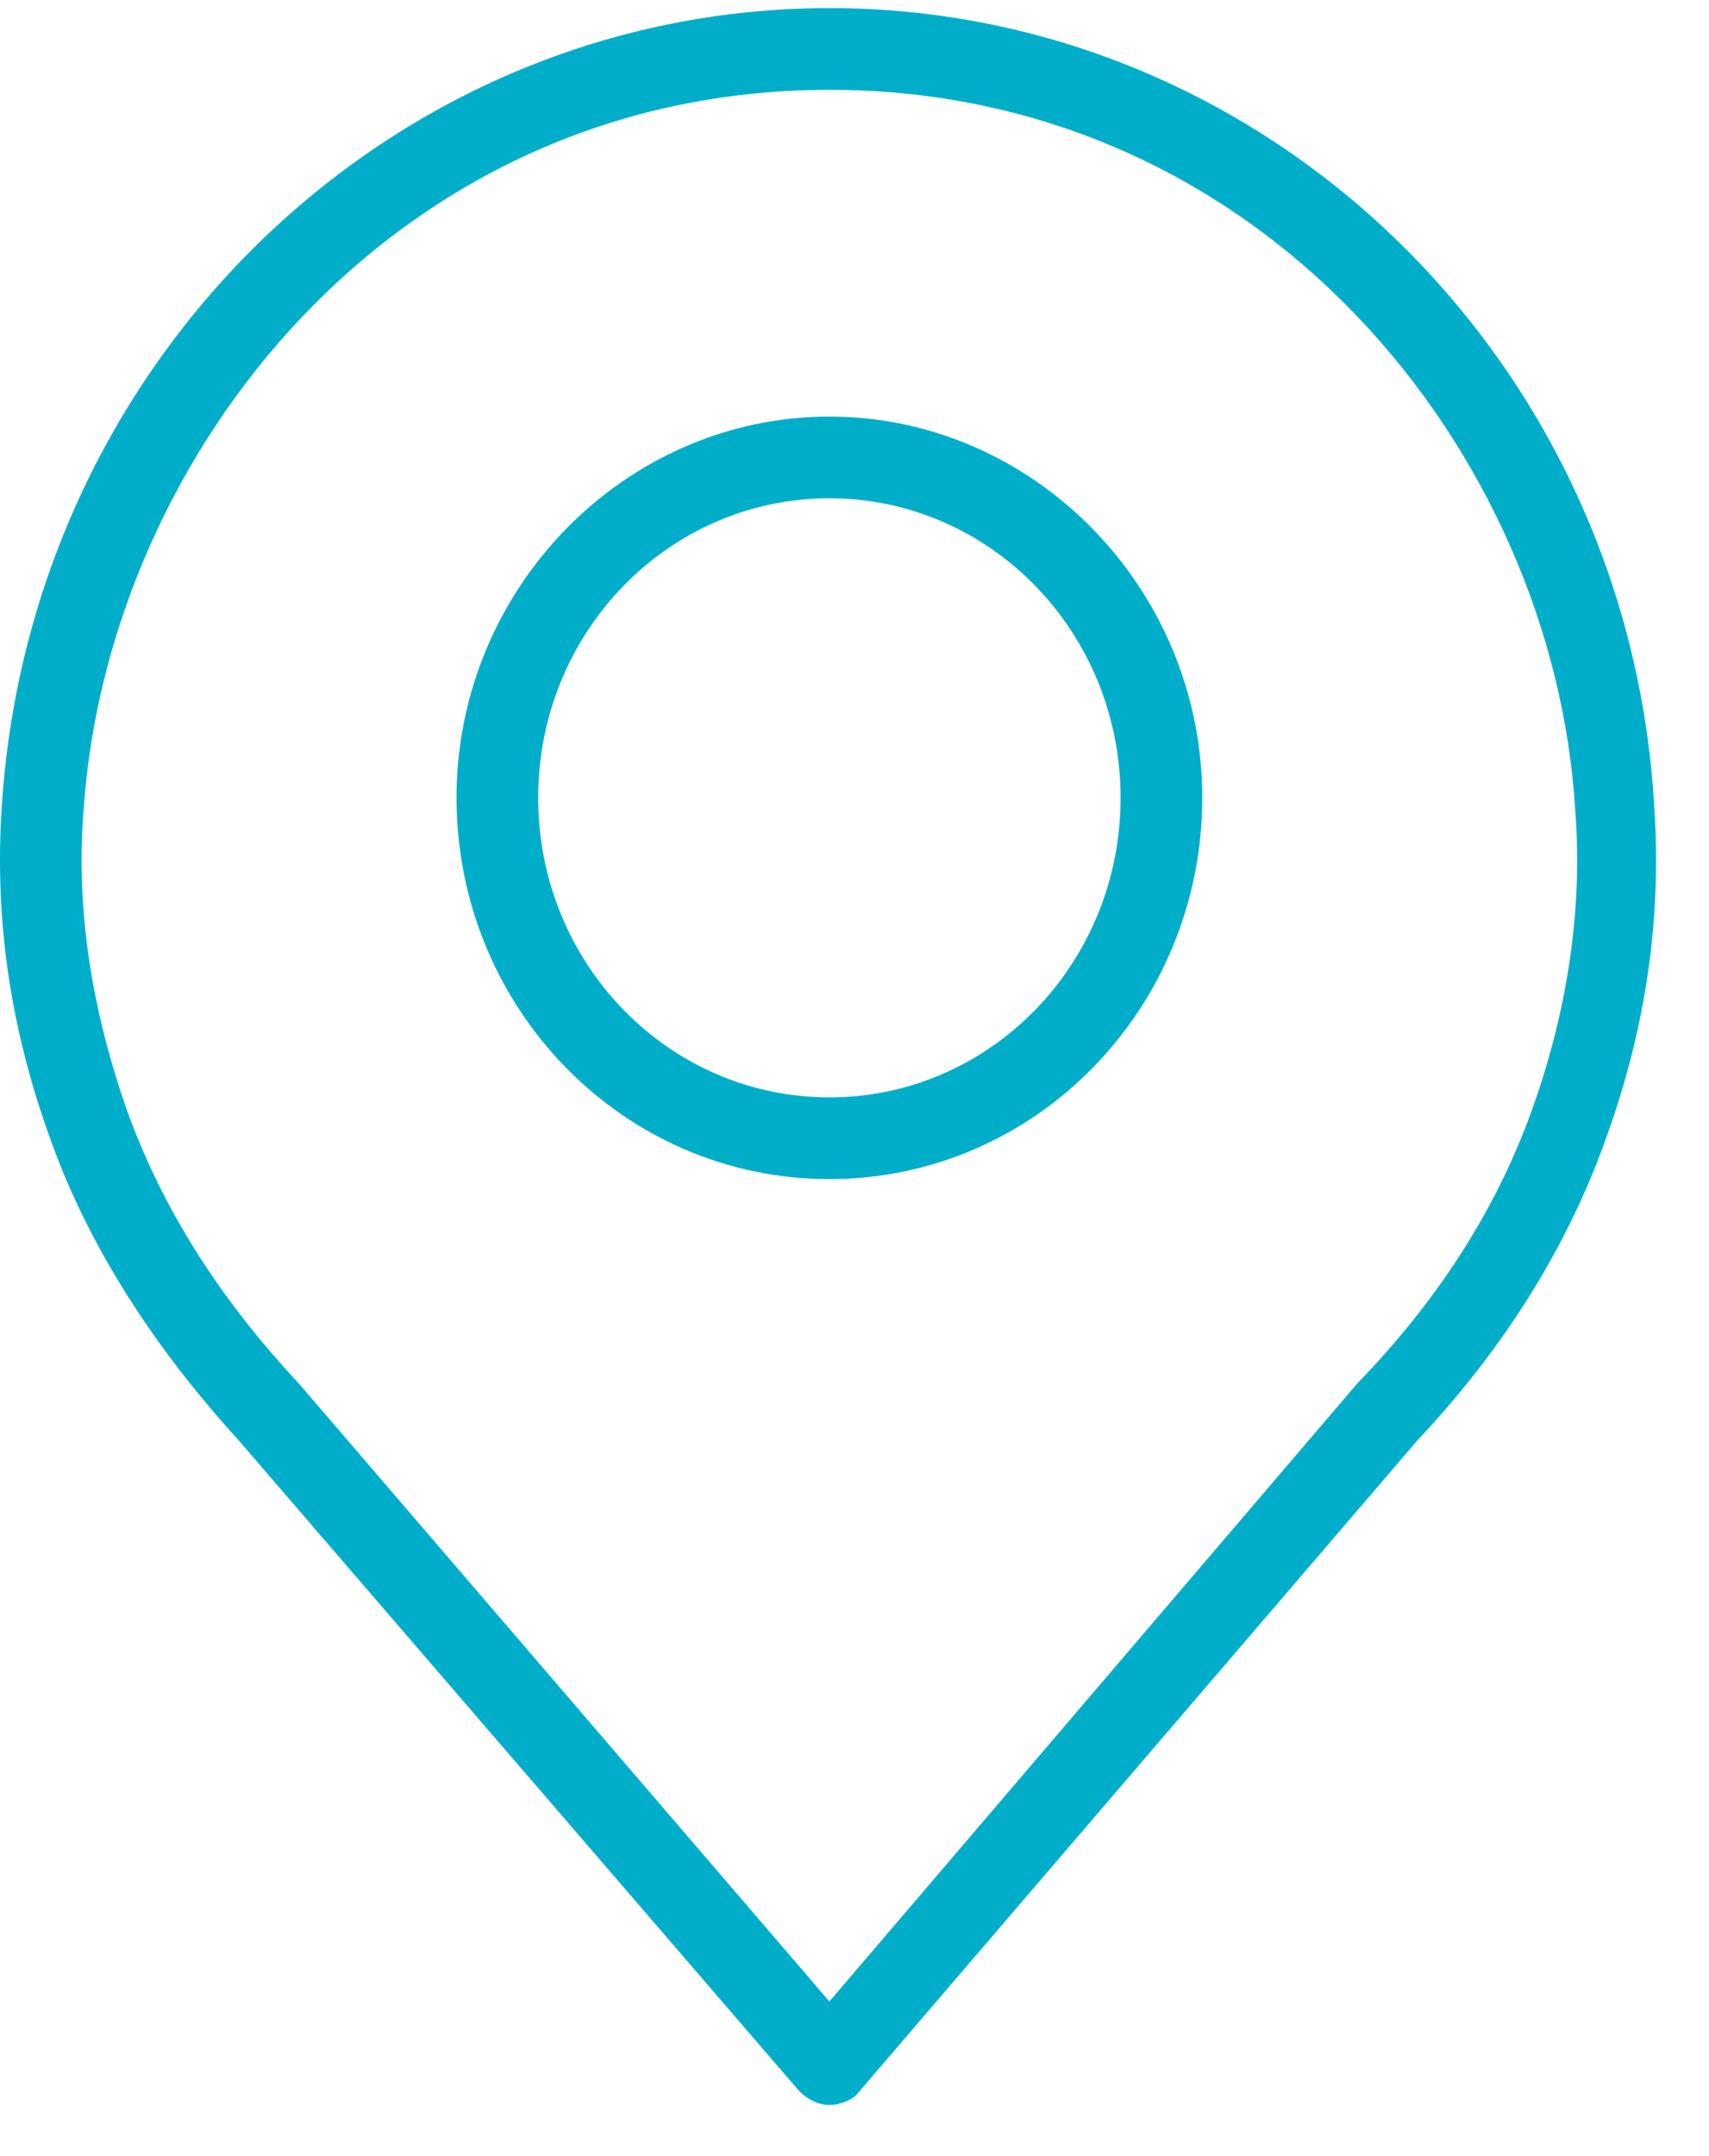 <?xml version="1.0" encoding="UTF-8" standalone="no"?>
<svg width="23px" height="29px" viewBox="0 0 23 29" version="1.1" xmlns="http://www.w3.org/2000/svg" xmlns:xlink="http://www.w3.org/1999/xlink">
    <!-- Generator: Sketch 46.2 (44496) - http://www.bohemiancoding.com/sketch -->
    <title>Fill 3</title>
    <desc>Created with Sketch.</desc>
    <defs></defs>
    <g id="Symbols" stroke="none" stroke-width="1" fill="none" fill-rule="evenodd">
        <g id="Footer" transform="translate(-150, -457)" fill="#00AECA">
            <path d="M170.612,471.943 C170.136,473.262 169.367,474.47 168.268,475.606 L161.162,483.92 L154.02,475.606 C152.958,474.47 152.188,473.262 151.712,471.943 C151.236,470.588 151.016,469.233 151.126,467.877 C151.456,463.116 155.302,458.208 161.162,458.208 C167.022,458.208 170.905,463.116 171.198,467.877 C171.308,469.233 171.088,470.624 170.612,471.943 M161.162,457.109 C155.302,457.109 150.43,461.797 150.027,467.804 C149.918,469.343 150.137,470.844 150.687,472.346 C151.199,473.774 152.079,475.13 153.214,476.375 L160.759,485.129 C160.869,485.239 161.016,485.312 161.162,485.312 C161.309,485.312 161.492,485.239 161.565,485.129 L169.074,476.375 C170.246,475.13 171.088,473.774 171.601,472.346 C172.15,470.844 172.37,469.343 172.26,467.804 C171.894,461.797 167.022,457.109 161.162,457.109 M161.162,471.76 C159.001,471.76 157.243,469.965 157.243,467.731 C157.243,465.497 159.001,463.702 161.162,463.702 C163.323,463.702 165.081,465.497 165.081,467.731 C165.081,469.965 163.323,471.76 161.162,471.76 M161.162,462.603 C158.415,462.603 156.144,464.911 156.144,467.731 C156.144,470.551 158.378,472.859 161.162,472.859 C163.946,472.859 166.18,470.551 166.18,467.731 C166.18,464.911 163.909,462.603 161.162,462.603" id="Fill-3"></path>
        </g>
    </g>
</svg>